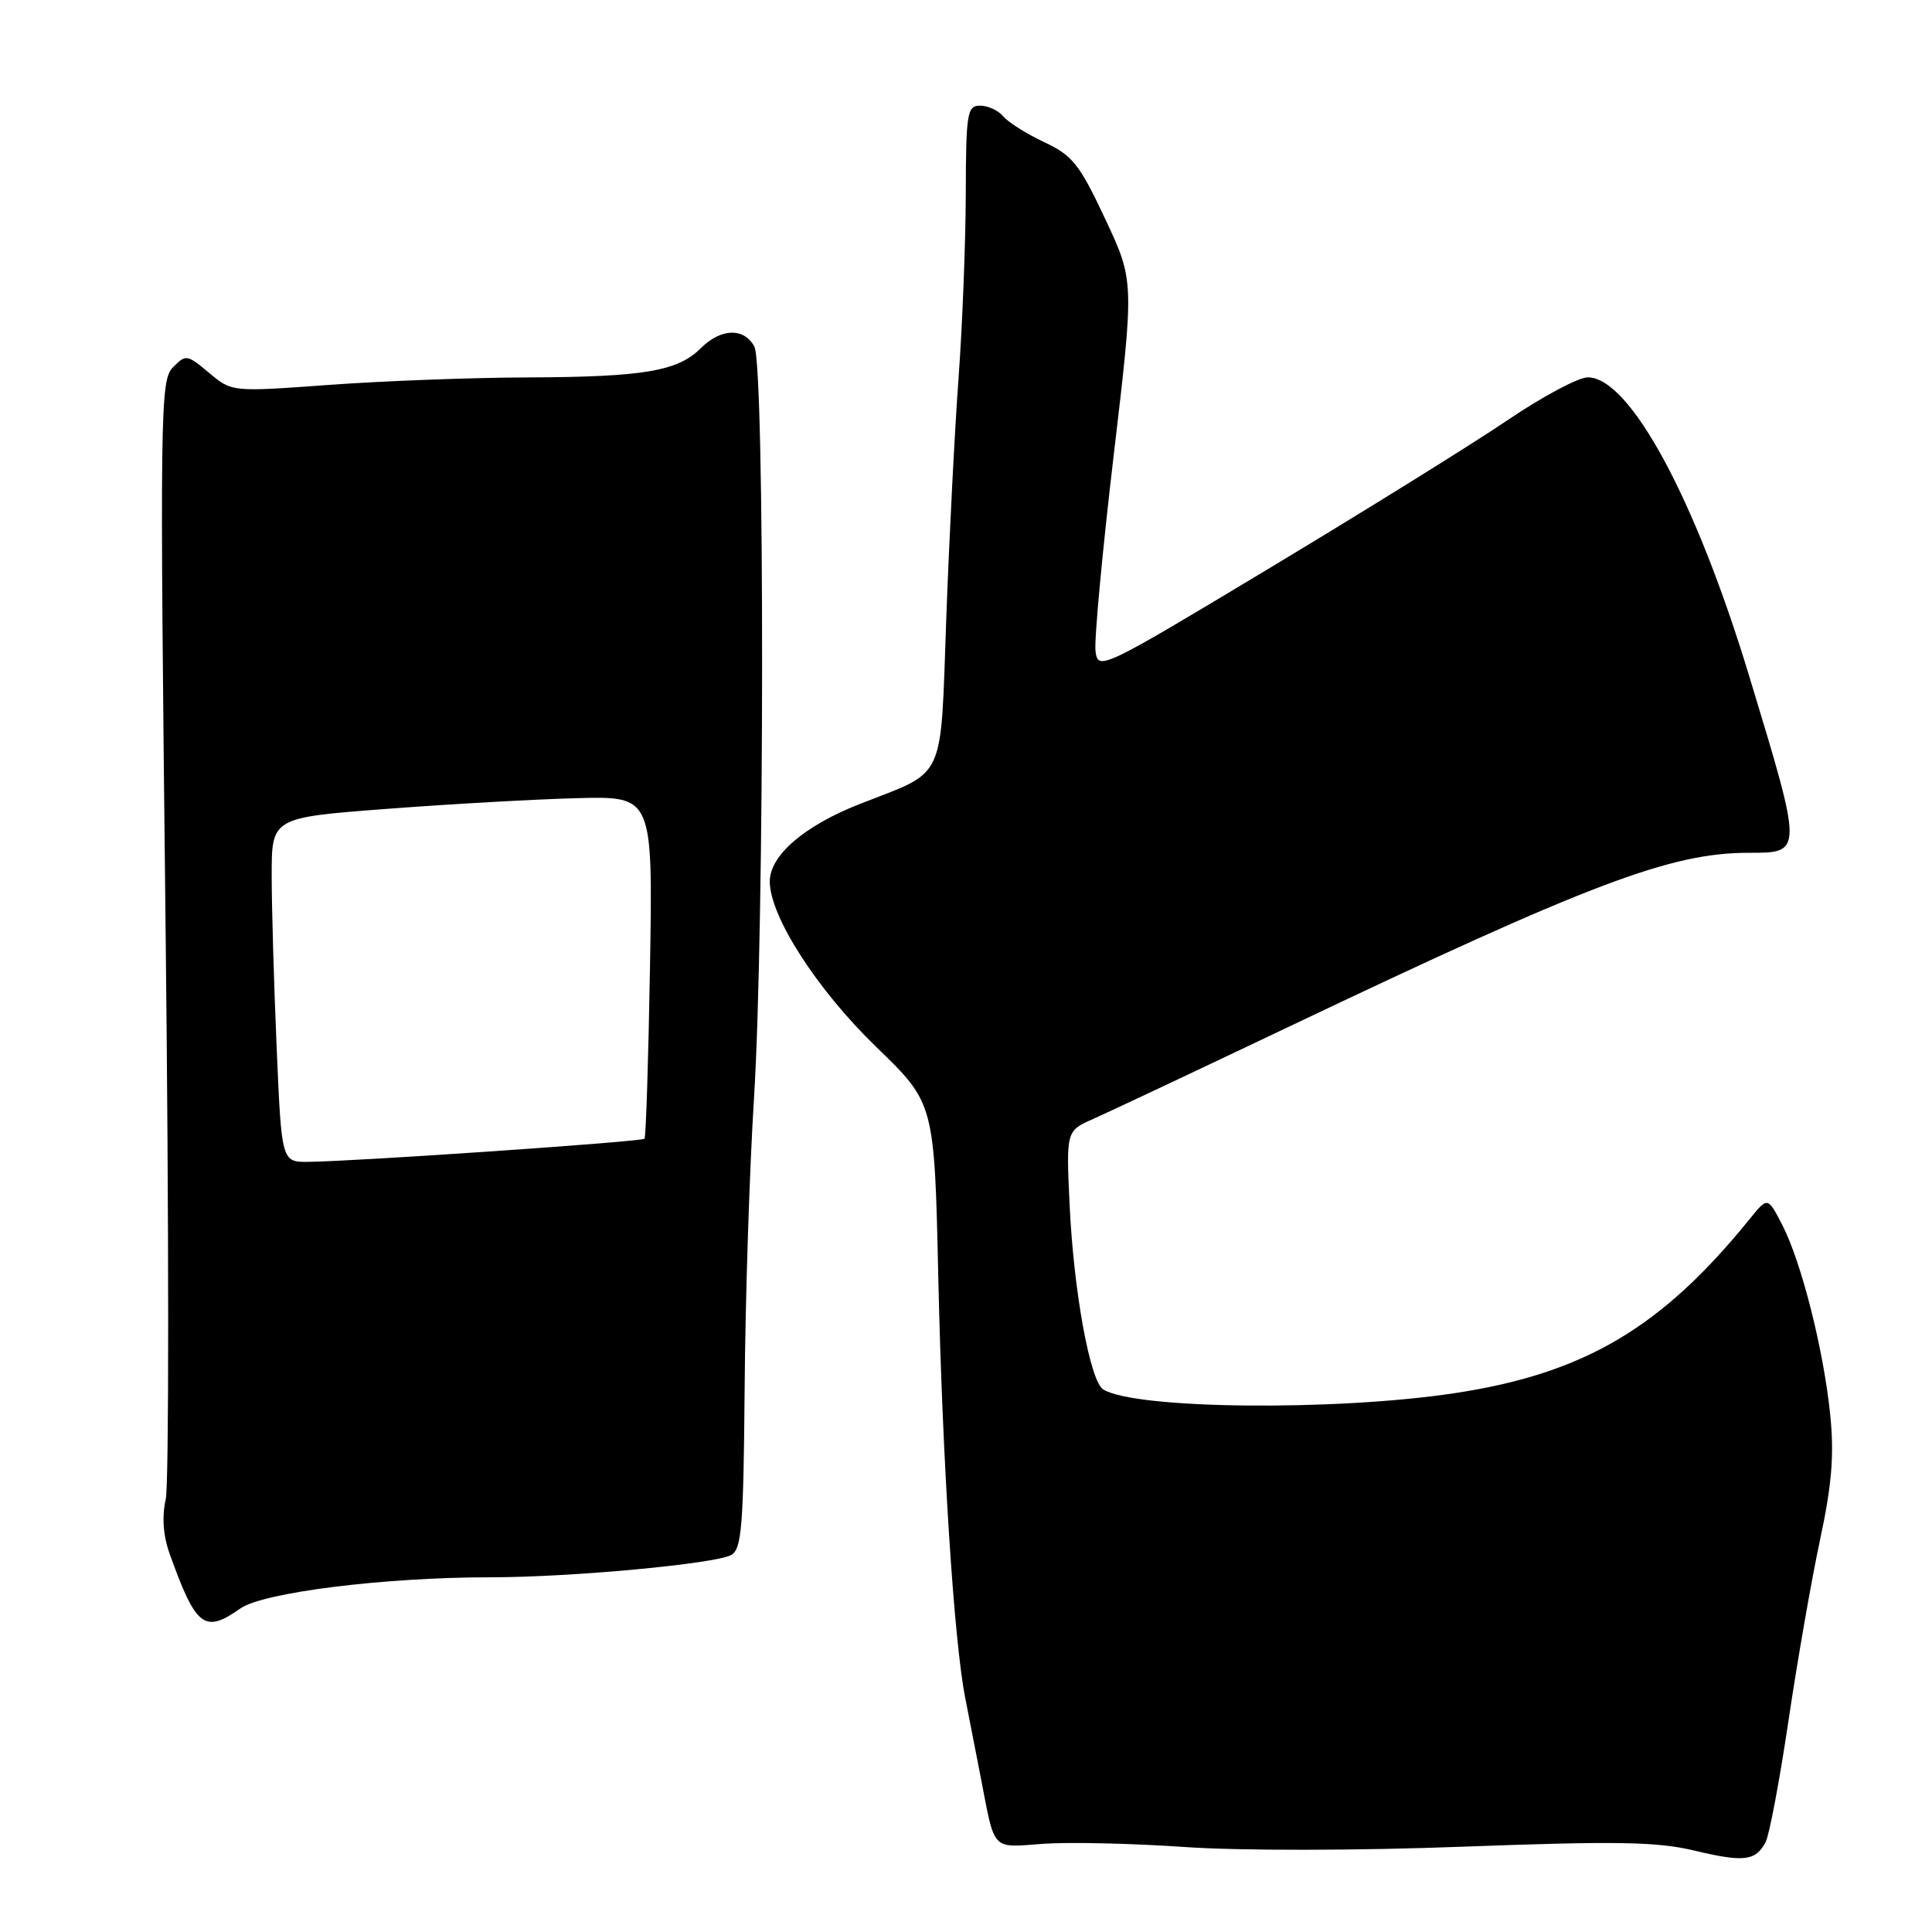 <?xml version="1.0" encoding="UTF-8" standalone="no"?>
<!DOCTYPE svg PUBLIC "-//W3C//DTD SVG 1.1//EN" "http://www.w3.org/Graphics/SVG/1.1/DTD/svg11.dtd" >
<svg xmlns="http://www.w3.org/2000/svg" xmlns:xlink="http://www.w3.org/1999/xlink" version="1.1" viewBox="0 0 256 256">
 <g >
 <path fill="currentColor"
d=" M 233.95 244.10 C 234.44 243.18 235.81 235.92 236.99 227.96 C 238.17 220.01 240.05 209.23 241.17 204.01 C 242.71 196.84 243.05 192.84 242.53 187.64 C 241.69 179.08 238.74 167.35 236.18 162.35 C 234.23 158.57 234.23 158.57 231.87 161.49 C 220.18 175.95 209.93 182.00 192.76 184.60 C 176.88 187.00 150.41 186.73 146.19 184.11 C 144.44 183.04 142.27 171.11 141.73 159.67 C 141.27 149.84 141.27 149.84 144.89 148.25 C 146.87 147.37 158.40 141.94 170.50 136.18 C 210.76 117.01 221.35 113.00 231.71 113.00 C 238.92 113.00 238.92 113.14 231.81 89.69 C 224.68 66.13 215.97 50.00 210.39 50.00 C 209.15 50.00 204.39 52.54 199.81 55.64 C 195.24 58.74 181.15 67.50 168.50 75.11 C 145.83 88.75 145.50 88.90 145.16 86.27 C 144.98 84.80 146.06 73.16 147.56 60.41 C 150.30 37.23 150.30 37.23 146.45 29.02 C 143.05 21.77 142.11 20.59 138.35 18.83 C 136.01 17.73 133.57 16.19 132.93 15.41 C 132.28 14.64 130.91 14.00 129.88 14.00 C 128.15 14.00 128.00 14.93 127.97 25.75 C 127.95 32.21 127.52 43.12 127.02 50.00 C 126.51 56.88 125.78 71.20 125.39 81.83 C 124.59 103.92 125.47 102.00 113.96 106.52 C 106.58 109.41 102.00 113.34 102.00 116.80 C 102.00 121.42 108.26 131.14 116.13 138.75 C 123.82 146.18 123.82 146.18 124.33 169.34 C 124.88 193.65 126.40 217.40 127.90 225.00 C 128.39 227.47 129.31 232.20 129.95 235.50 C 131.87 245.44 131.29 244.82 138.28 244.31 C 141.70 244.07 150.12 244.26 157.00 244.74 C 164.26 245.24 179.76 245.23 194.00 244.69 C 214.18 243.94 219.56 244.03 224.50 245.21 C 231.08 246.78 232.61 246.60 233.95 244.10 Z  M 31.85 213.13 C 34.87 211.00 50.98 208.99 65.00 209.00 C 75.66 209.00 94.78 207.22 96.90 206.04 C 98.28 205.26 98.52 202.21 98.67 183.82 C 98.76 172.09 99.32 154.85 99.91 145.50 C 101.31 123.19 101.35 48.53 99.96 45.93 C 98.60 43.39 95.52 43.48 92.86 46.14 C 89.82 49.18 85.32 49.95 70.00 50.01 C 62.58 50.03 50.70 50.48 43.61 51.00 C 30.72 51.94 30.72 51.94 27.71 49.41 C 24.79 46.96 24.63 46.93 22.91 48.68 C 21.22 50.41 21.17 54.22 21.94 122.82 C 22.39 162.59 22.40 196.73 21.96 198.67 C 21.44 200.98 21.62 203.48 22.47 205.86 C 25.97 215.62 27.08 216.49 31.85 213.13 Z  M 36.66 138.84 C 36.30 130.50 36.00 120.23 36.00 116.01 C 36.00 108.34 36.00 108.34 51.25 107.18 C 59.64 106.54 71.00 105.90 76.50 105.76 C 86.50 105.50 86.50 105.50 86.13 128.00 C 85.92 140.38 85.59 150.67 85.40 150.89 C 85.05 151.28 47.60 153.86 40.91 153.95 C 37.31 154.00 37.31 154.00 36.66 138.84 Z "/>
</g>
</svg>